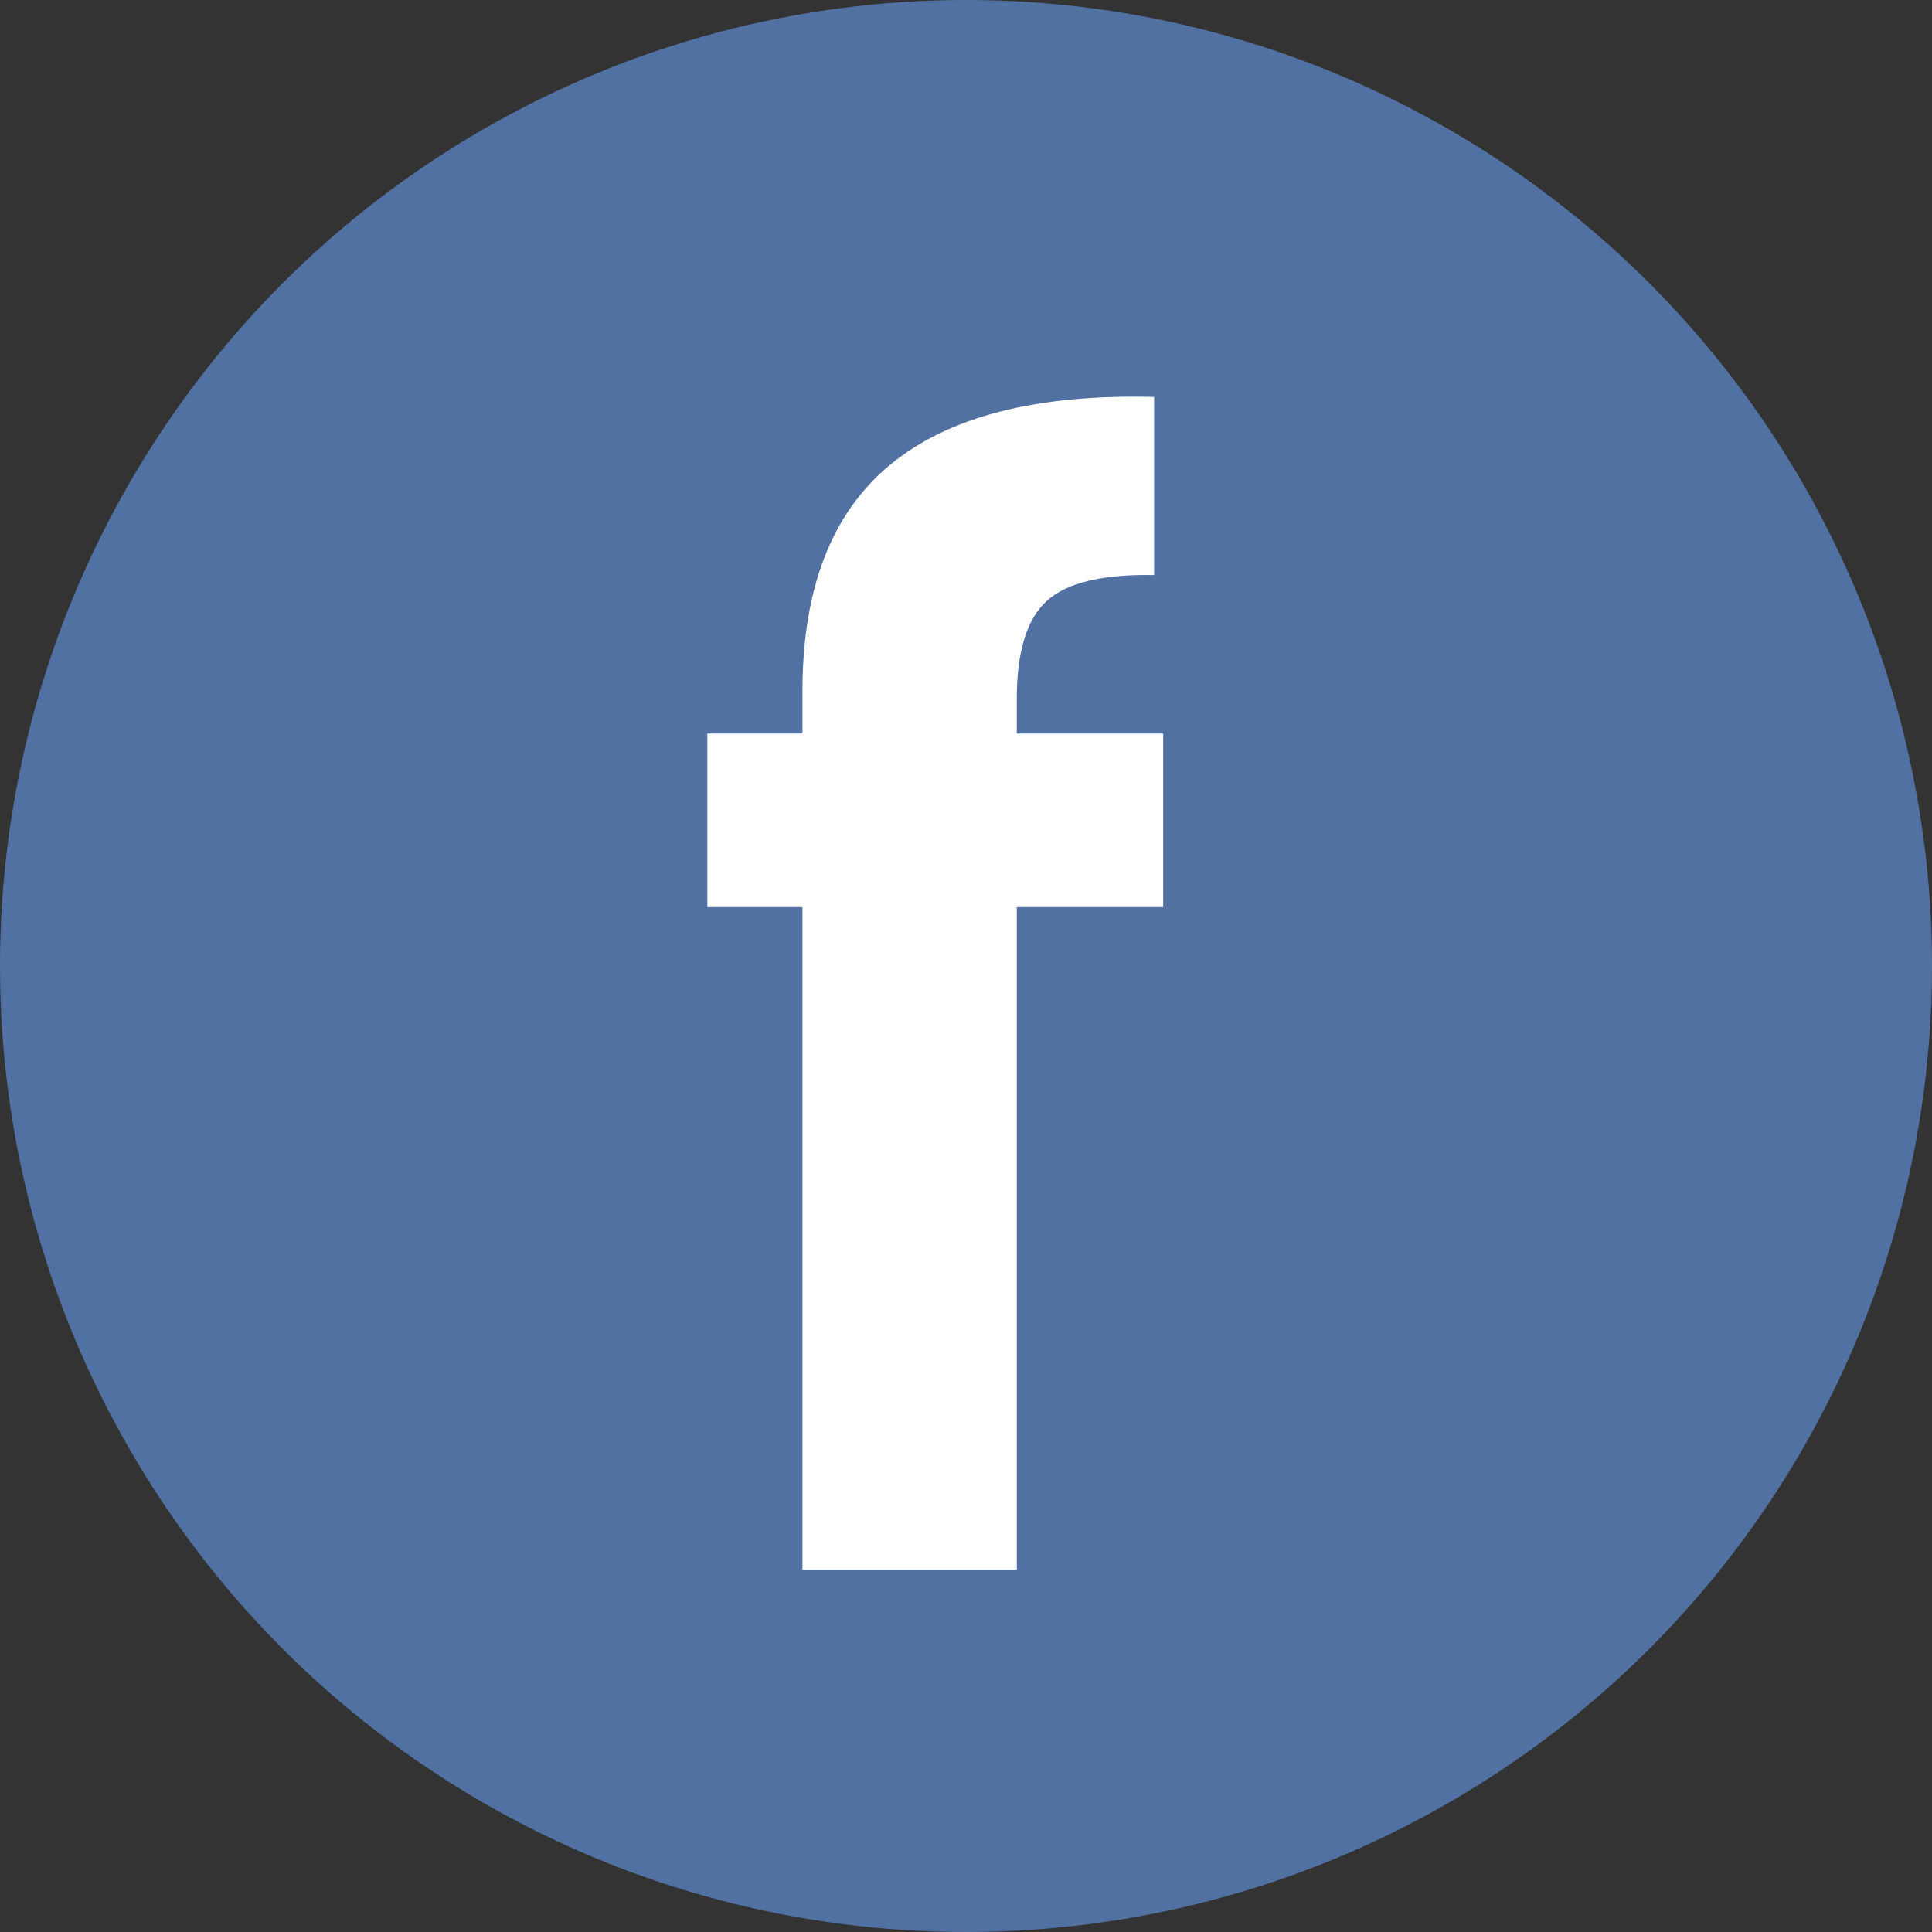 <svg width="32" height="32" viewBox="0 0 32 32" fill="none" xmlns="http://www.w3.org/2000/svg">
<rect x="0" y="0" width="32" height="32" fill="#333333" stroke="none"/>
<circle cx="16" cy="16" r="16" fill="#5071A1"/>
<path d="M19.266 15.025H16.841V26H13.291V15.025H11.716V12.15H13.291V11.45C13.291 9.75 13.774 8.5 14.741 7.7C15.708 6.9 17.166 6.525 19.116 6.575V9.525C18.266 9.508 17.674 9.65 17.341 9.95C17.008 10.25 16.841 10.792 16.841 11.575V12.15H19.266V15.025Z" fill="white"/>
</svg>
